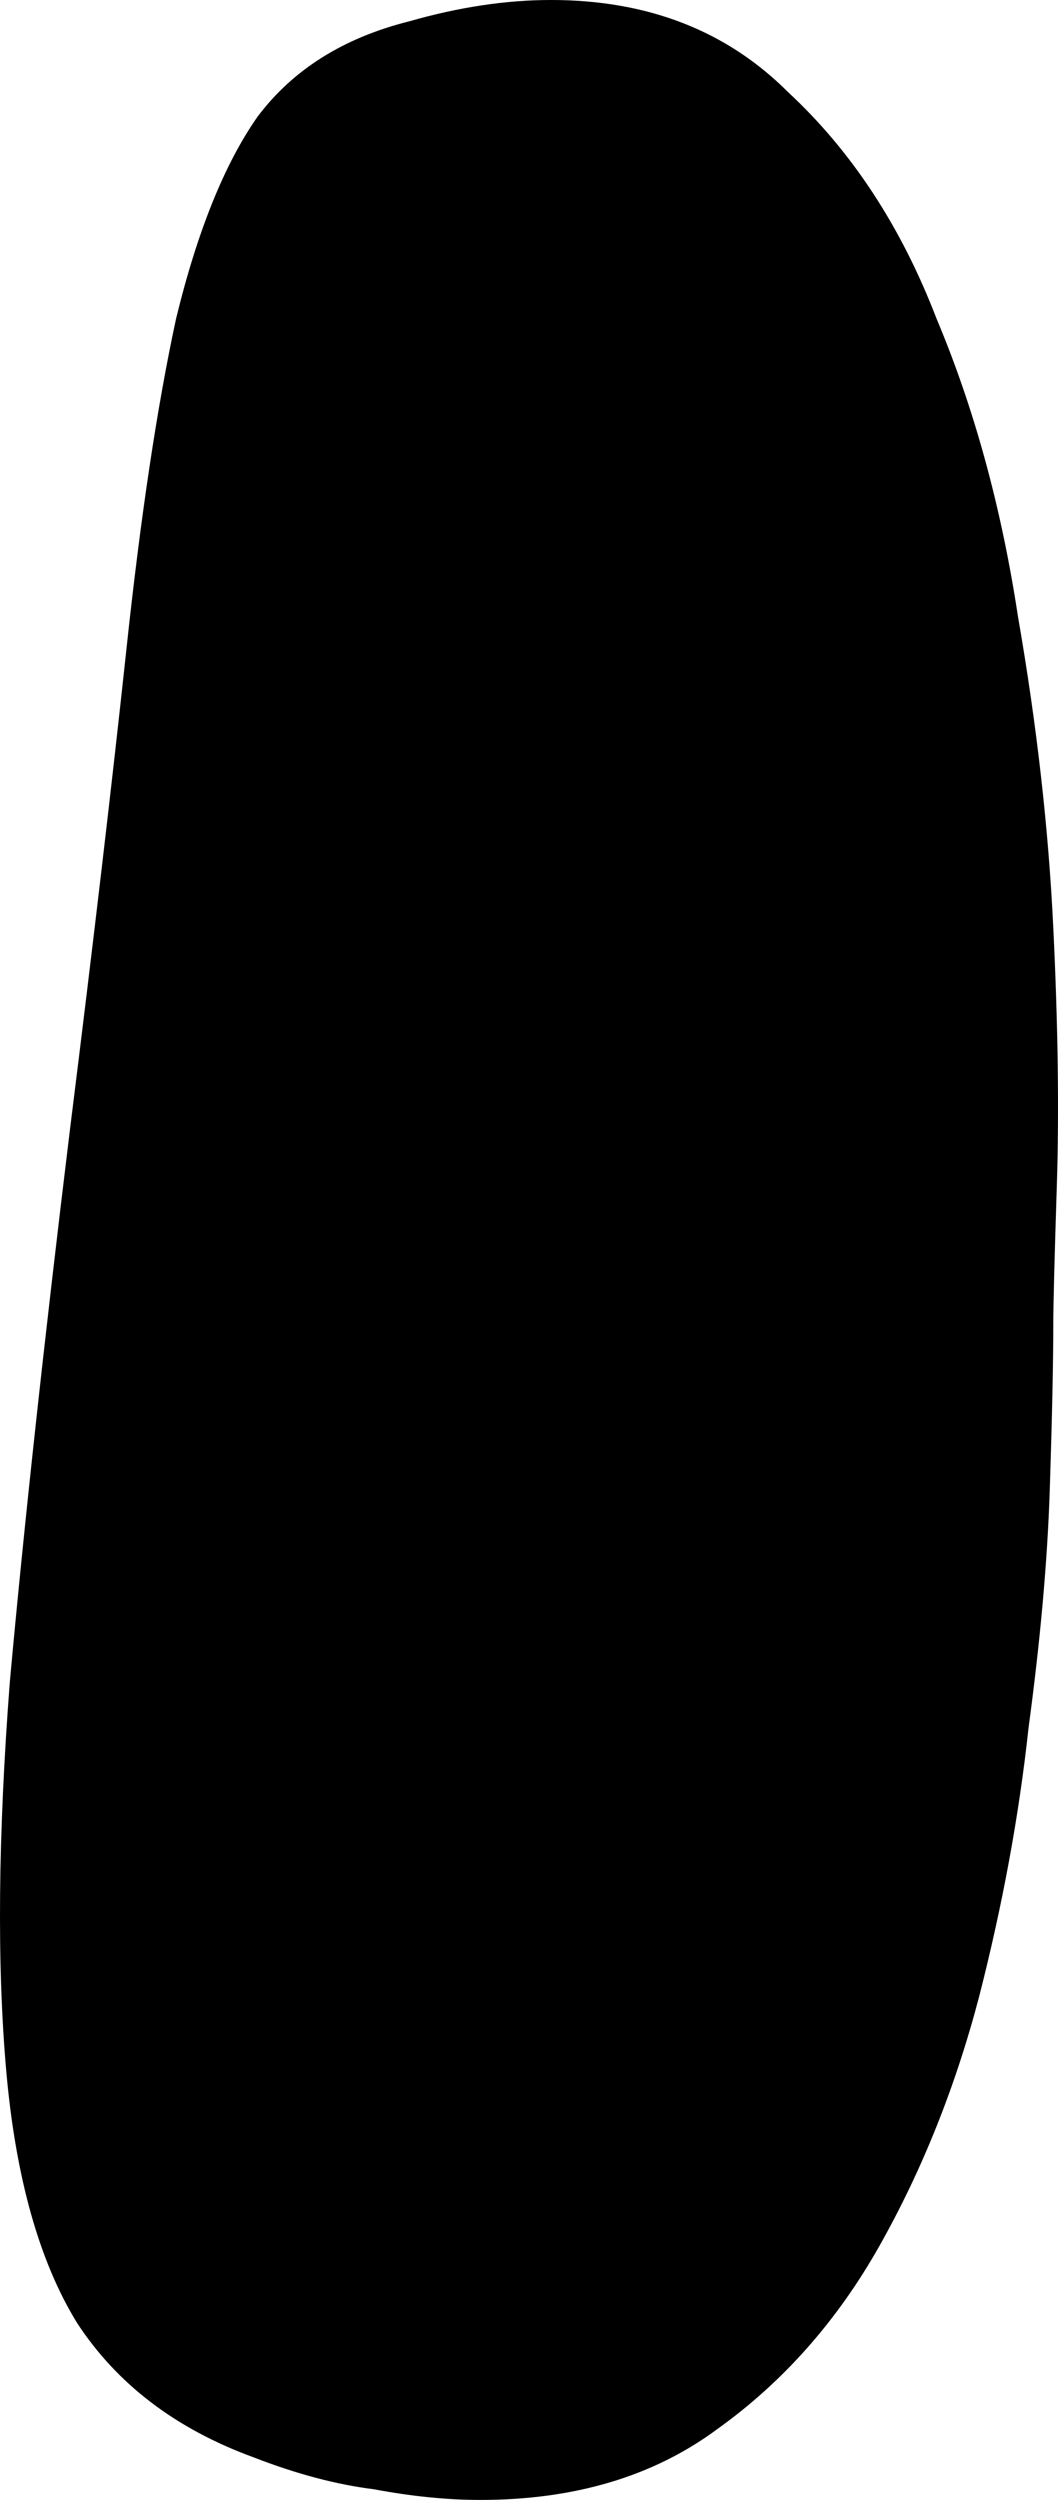 <svg width="130" height="307" viewBox="0 0 130 307" fill="none" xmlns="http://www.w3.org/2000/svg">
<path d="M129.421 162.632C129.421 167.27 129.276 174.083 128.986 183.069C128.696 191.766 127.827 201.478 126.378 212.204C125.219 222.93 123.191 233.946 120.293 245.252C117.396 256.268 113.34 266.415 108.124 275.691C102.909 284.968 96.244 292.505 88.132 298.303C80.308 304.101 70.602 307 59.012 307C54.955 307 50.609 306.565 45.973 305.695C41.337 305.116 36.412 303.811 31.196 301.782C21.634 298.303 14.391 292.795 9.465 285.258C4.829 277.721 1.932 267.429 0.773 254.384C-0.386 241.339 -0.241 225.394 1.207 206.551C2.946 187.418 5.409 164.806 8.596 138.715C11.493 115.524 13.811 95.811 15.55 79.576C17.288 63.342 19.317 49.862 21.634 39.136C24.242 28.41 27.574 20.148 31.631 14.35C35.977 8.552 42.207 4.638 50.319 2.609C56.404 0.87 62.199 0 67.704 0C79.584 0 89.29 3.769 96.824 11.306C104.647 18.553 110.732 27.83 115.078 39.136C119.714 50.152 123.046 62.328 125.074 75.663C127.392 88.998 128.841 101.754 129.421 113.929C130 125.815 130.145 136.396 129.855 145.673C129.565 154.66 129.421 160.313 129.421 162.632Z" fill="currentColor"/>
</svg>
